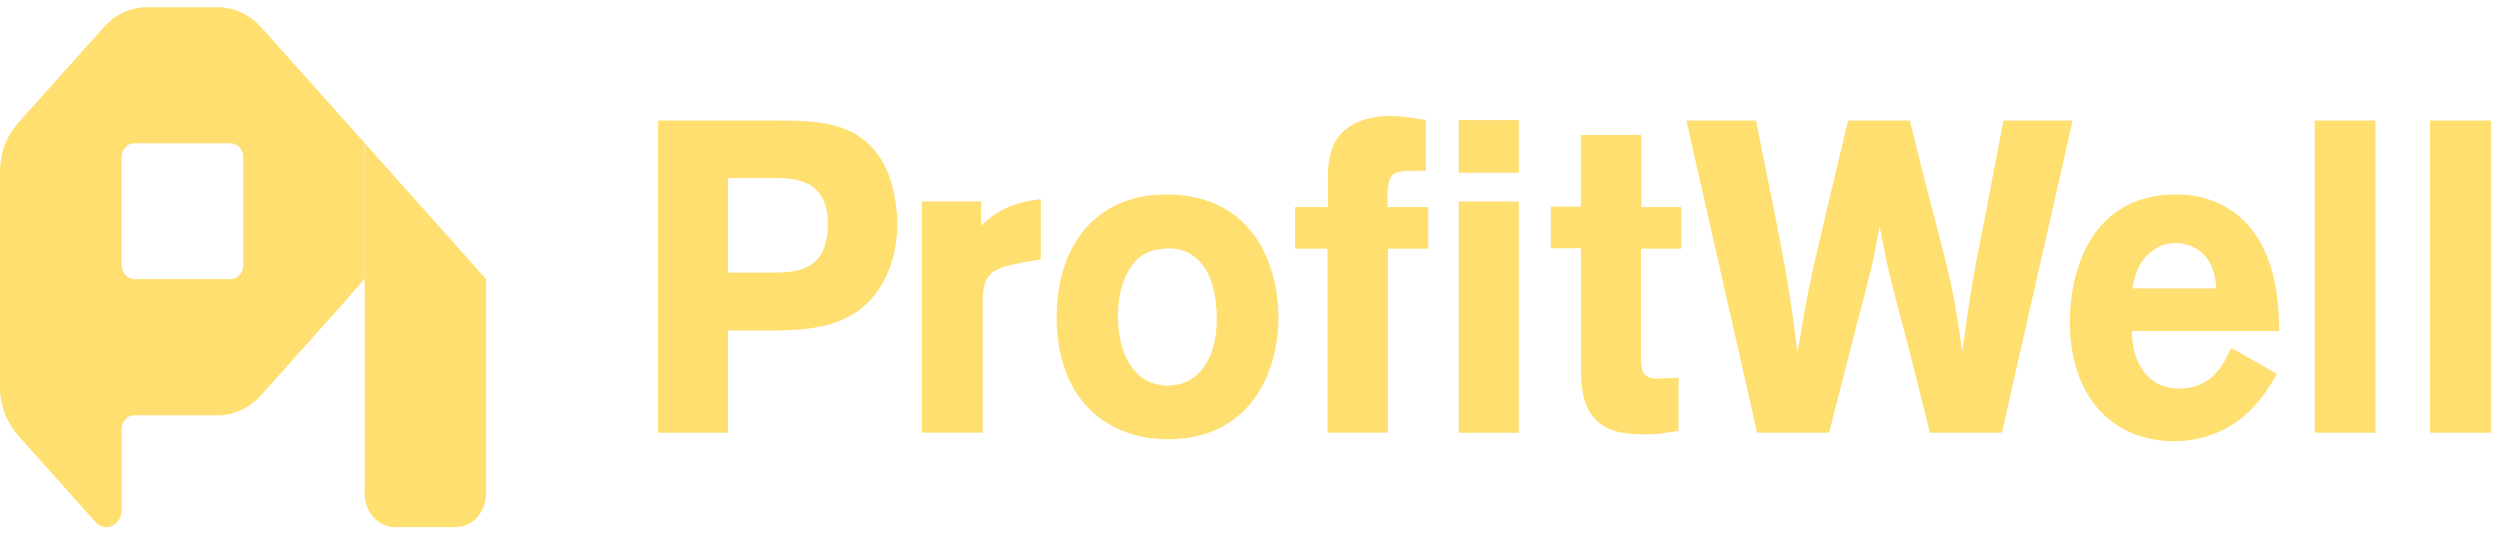 <svg width="150" height="32" viewBox="0 0 150 32" fill="none" xmlns="http://www.w3.org/2000/svg">
<g clip-path="url(#clip0)">
<path d="M20.917 17.822C20.866 17.883 20.817 17.946 20.762 18.003L20.761 18.015L15.664 23.716L15.655 23.714C15.317 24.095 14.915 24.397 14.472 24.603C14.028 24.809 13.553 24.915 13.073 24.915H8.055C7.956 24.915 7.857 24.936 7.765 24.979C7.673 25.021 7.59 25.084 7.519 25.162C7.449 25.241 7.393 25.334 7.355 25.437C7.317 25.54 7.297 25.65 7.297 25.761V30.772L7.281 30.773C7.254 30.958 7.182 31.131 7.073 31.272C6.964 31.414 6.822 31.519 6.663 31.576C6.504 31.634 6.334 31.641 6.171 31.597C6.008 31.554 5.86 31.461 5.741 31.329L5.738 31.331L1.115 26.163L1.119 26.154C0.765 25.775 0.484 25.319 0.291 24.814C0.099 24.31 -0 23.767 3.29168e-07 23.218V10.287C3.29168e-07 9.191 0.388 8.199 1.017 7.465L1.015 7.458L6.257 1.596L6.259 1.597C6.939 0.85 7.855 0.432 8.808 0.433H13.073C13.617 0.433 14.131 0.57 14.594 0.809V0.799C14.989 1.005 15.348 1.282 15.65 1.622L15.657 1.618L21.878 8.577L21.88 16.739H29.16V29.422C29.162 29.429 29.162 29.437 29.162 29.446V29.732C29.13 30.247 28.925 30.729 28.587 31.081C28.25 31.433 27.806 31.629 27.345 31.629H23.696C23.444 31.629 23.195 31.571 22.964 31.457C22.733 31.344 22.526 31.178 22.355 30.971C22.184 30.764 22.054 30.519 21.972 30.252C21.89 29.986 21.859 29.703 21.88 29.422V16.739L20.917 17.822ZM13.836 16.749C13.935 16.749 14.034 16.727 14.126 16.684C14.218 16.642 14.301 16.58 14.372 16.501C14.442 16.423 14.498 16.329 14.536 16.226C14.574 16.124 14.594 16.014 14.594 15.902V9.443C14.594 9.332 14.574 9.222 14.536 9.119C14.498 9.016 14.442 8.923 14.372 8.844C14.301 8.766 14.218 8.703 14.126 8.661C14.034 8.618 13.935 8.597 13.836 8.597V8.596H8.054C7.853 8.596 7.661 8.685 7.519 8.843C7.377 9.002 7.297 9.217 7.296 9.442V15.9C7.296 16.368 7.635 16.746 8.054 16.746H13.834L13.836 16.749Z" fill="#FFDF70"/>
<path d="M21.884 16.747H29.164L21.884 8.587V16.747Z" fill="#FFDF70"/>
<path d="M39.484 7.232H46.222C48.974 7.232 51.417 7.232 52.888 9.594C53.529 10.656 53.837 12.168 53.837 13.441C53.837 14.475 53.647 15.484 53.267 16.359C51.821 19.703 48.736 19.782 46.459 19.834H43.684V25.963H39.484V7.232ZM43.686 10.682V16.359H46.203C47.77 16.359 49.669 16.307 49.669 13.415C49.669 10.681 47.556 10.681 46.345 10.681L43.686 10.682ZM58.868 13.544C59.675 12.774 60.553 12.164 62.45 11.951V15.56L61.24 15.772C59.486 16.116 58.963 16.409 58.963 18.16V25.96H55.31V12.084H58.868V13.544ZM76.707 19.006C76.707 22.509 74.904 26.355 70.064 26.355C66.577 26.355 63.398 24.127 63.398 19.006C63.398 14.761 65.794 11.392 70.539 11.684C75.592 12.002 76.707 16.486 76.707 19.006ZM67.692 16.276C67.241 17.072 67.076 18.029 67.076 18.986C67.076 21.191 68.023 23.131 70.064 23.131C72.034 23.131 73.006 21.35 73.006 19.172C73.006 17.631 72.673 16.435 71.986 15.691C71.227 14.894 70.372 14.867 69.851 14.921C68.807 15 68.19 15.399 67.693 16.276H67.692ZM79.673 10.727C79.673 10.038 79.72 9.108 80.194 8.365C80.646 7.676 81.665 6.959 83.374 6.959C84.109 6.959 84.845 7.092 85.556 7.197V10.249H84.678C83.303 10.249 83.232 10.568 83.255 12.424H85.698V14.918H83.278V25.956H79.649V14.918H77.704V12.424H79.673V10.727Z" fill="#FFDF70"/>
<path d="M87.525 10.366H91.129V7.208H87.525V10.366ZM87.525 25.967H91.129V12.09H87.525V25.967Z" fill="#FFDF70"/>
<path d="M94.854 8.1H98.483V12.424H100.88V14.918H98.46V21.154C98.436 22.003 98.436 22.719 99.409 22.719L100.713 22.666V25.849C99.931 25.982 99.456 26.062 98.793 26.062C97.534 26.062 96.159 25.982 95.376 24.708C94.878 23.887 94.855 22.905 94.855 21.578V14.892H93.051V12.398H94.854V8.1Z" fill="#FFDF70"/>
<path d="M114.585 7.232C115.085 9.248 115.582 11.265 116.126 13.283C117.053 16.89 117.219 17.474 117.74 21.109C118.238 17.394 118.357 16.758 119.116 12.937C119.472 11.027 119.851 9.116 120.207 7.232H124.359L120.113 25.963H115.795C115.274 23.895 114.774 21.824 114.229 19.782C113.327 16.333 113.28 16.2 112.781 13.574C112.355 15.882 112.308 16.068 111.358 19.649L109.745 25.963H105.427L101.182 7.232H105.357C107.16 16.12 107.351 17.102 107.847 21.161C108.464 17.448 108.631 16.731 109.509 13.016L110.884 7.232H114.585Z" fill="#FFDF70"/>
<path d="M136.623 22.438C136.196 23.154 135.768 23.844 135.128 24.507C134.06 25.622 132.447 26.471 130.455 26.471C126.778 26.471 124.192 23.844 124.192 19.307C124.192 15.964 125.663 11.666 130.549 11.666C131.286 11.666 133.419 11.746 135.01 13.656C136.623 15.593 136.718 18.299 136.765 19.864H127.917C127.893 21.588 128.77 23.314 130.74 23.314C132.732 23.314 133.42 21.854 133.871 20.872L136.623 22.438ZM132.993 17.305C132.922 16.724 132.827 15.958 132.304 15.351C131.853 14.848 131.168 14.584 130.526 14.584C129.649 14.584 129.032 15.06 128.676 15.483C128.176 16.09 128.059 16.724 127.94 17.305H132.993Z" fill="#FFDF70"/>
<path d="M138.88 25.963H142.533V7.232H138.88V25.963Z" fill="#FFDF70"/>
<path d="M145.799 25.963H149.452V7.232H145.799V25.963Z" fill="#FFDF70"/>
</g>
<defs>
<clipPath id="clip0">
<rect width="150" height="32" fill="white"/>
</clipPath>
</defs>
</svg>